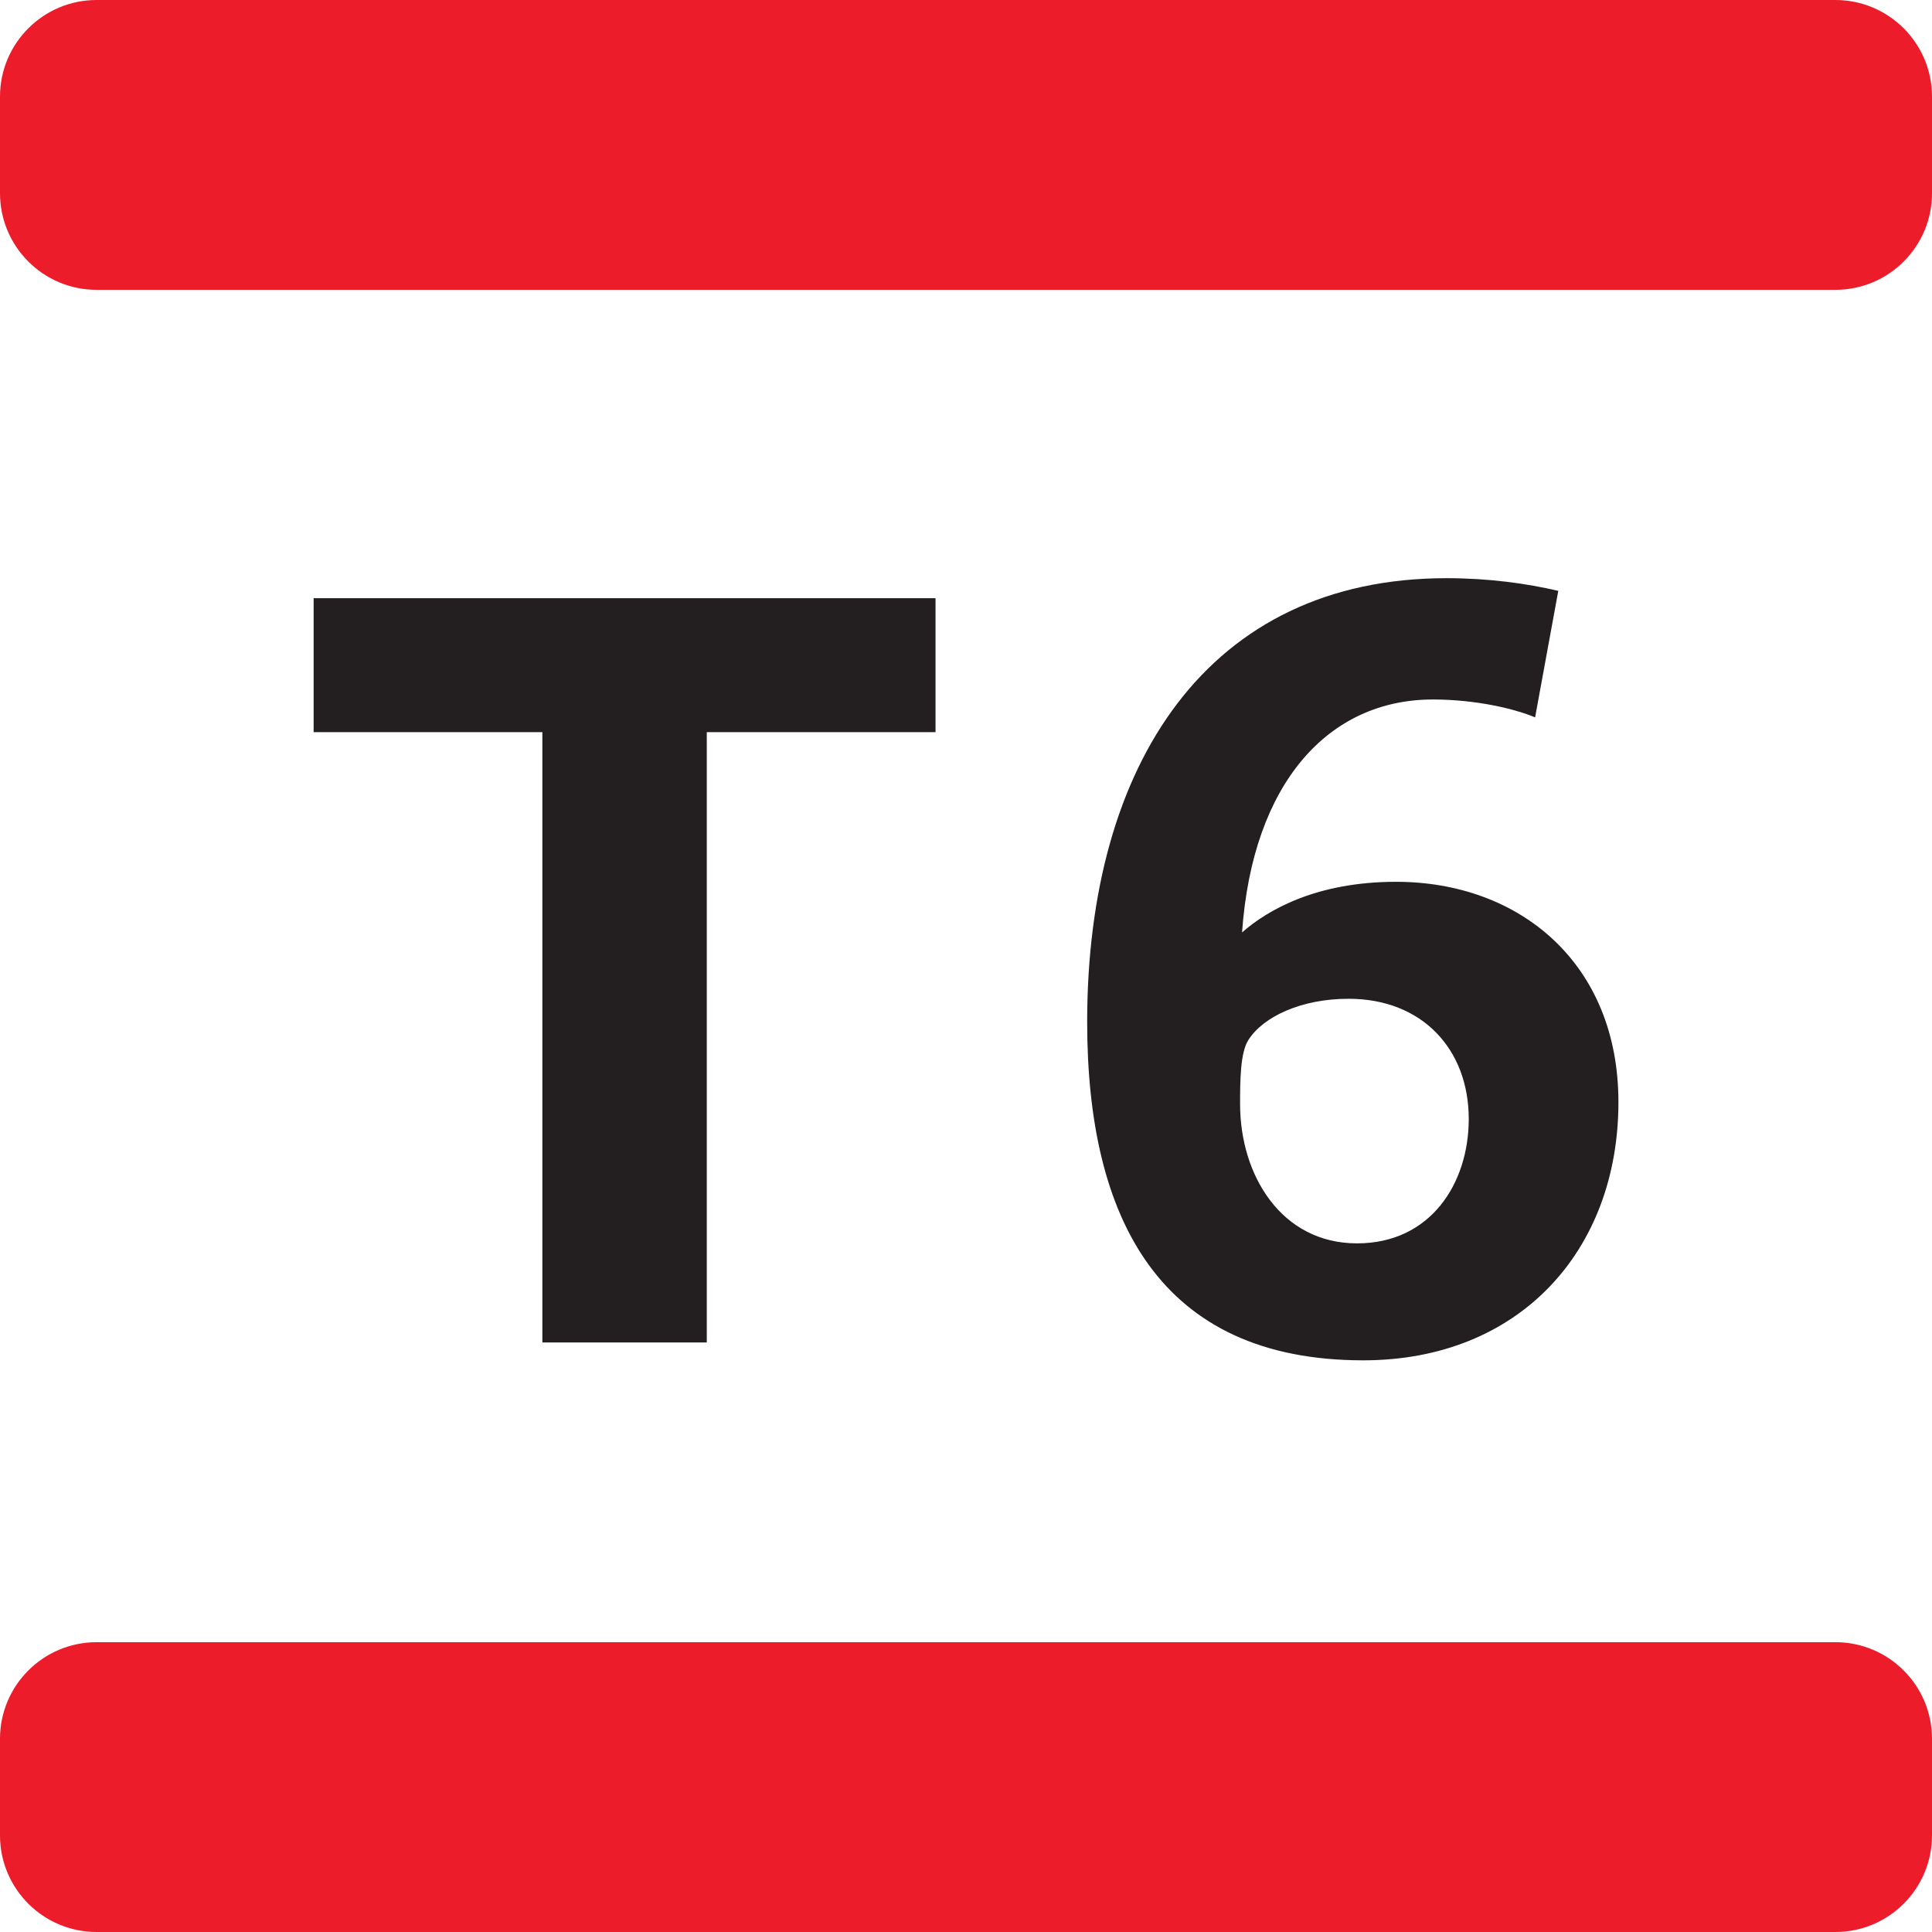 <svg xmlns="http://www.w3.org/2000/svg" width="377.953" height="377.953" viewBox="0 0 283.465 283.465">
  <g data-name="Layer">
    <clipPath id="a">
      <path transform="matrix(1 0 0 -1 0 283.465)" d="M0 283.465h283.465V0H0z"/>
    </clipPath>
    <g clip-path="url(#a)">
      <path
        d="M197.86 146.541c-6.962 0-12.525 2.638-14.688 6.037-1.224 1.85-1.224 6.188-1.224 9.438 0 10.362 6.012 20.411 17.162 20.411 10.812 0 16.386-8.824 16.386-18.249 0-10.2-6.8-17.637-17.636-17.637m2.162 53.048c-29.849 0-40.511-20.712-40.511-49.635 0-37.899 17.774-65.123 52.735-65.123 6.188 0 11.75.775 16.387 1.862l-3.4 18.562c-2.937-1.25-8.662-2.625-14.999-2.625-15.299 0-26.449 12.212-27.998 34.174 3.712-3.25 10.836-7.425 22.599-7.425 18.074 0 32.623 11.912 32.623 32.324 0 21.8-14.549 37.886-37.436 37.886m-96.321-92.17v89.546H79.577v-89.547H46.016v-19.65h91.246v19.65z"
        fill="#231f20"/>
      <path
        d="M283.465 269.29v-14.174c0-7.825-6.35-14.174-14.175-14.174H14.175C6.35 240.942 0 247.292 0 255.116v14.174c0 7.825 6.35 14.175 14.175 14.175H269.29c7.825 0 14.175-6.35 14.175-14.174M269.29 42.524H14.175C6.35 42.524 0 36.174 0 28.35V14.174C0 6.351 6.35 0 14.175 0H269.29c7.825 0 14.175 6.35 14.175 14.174V28.35c0 7.824-6.35 14.174-14.175 14.174"
        fill="#ed1c2a"/>
    </g>
  </g>
</svg>
